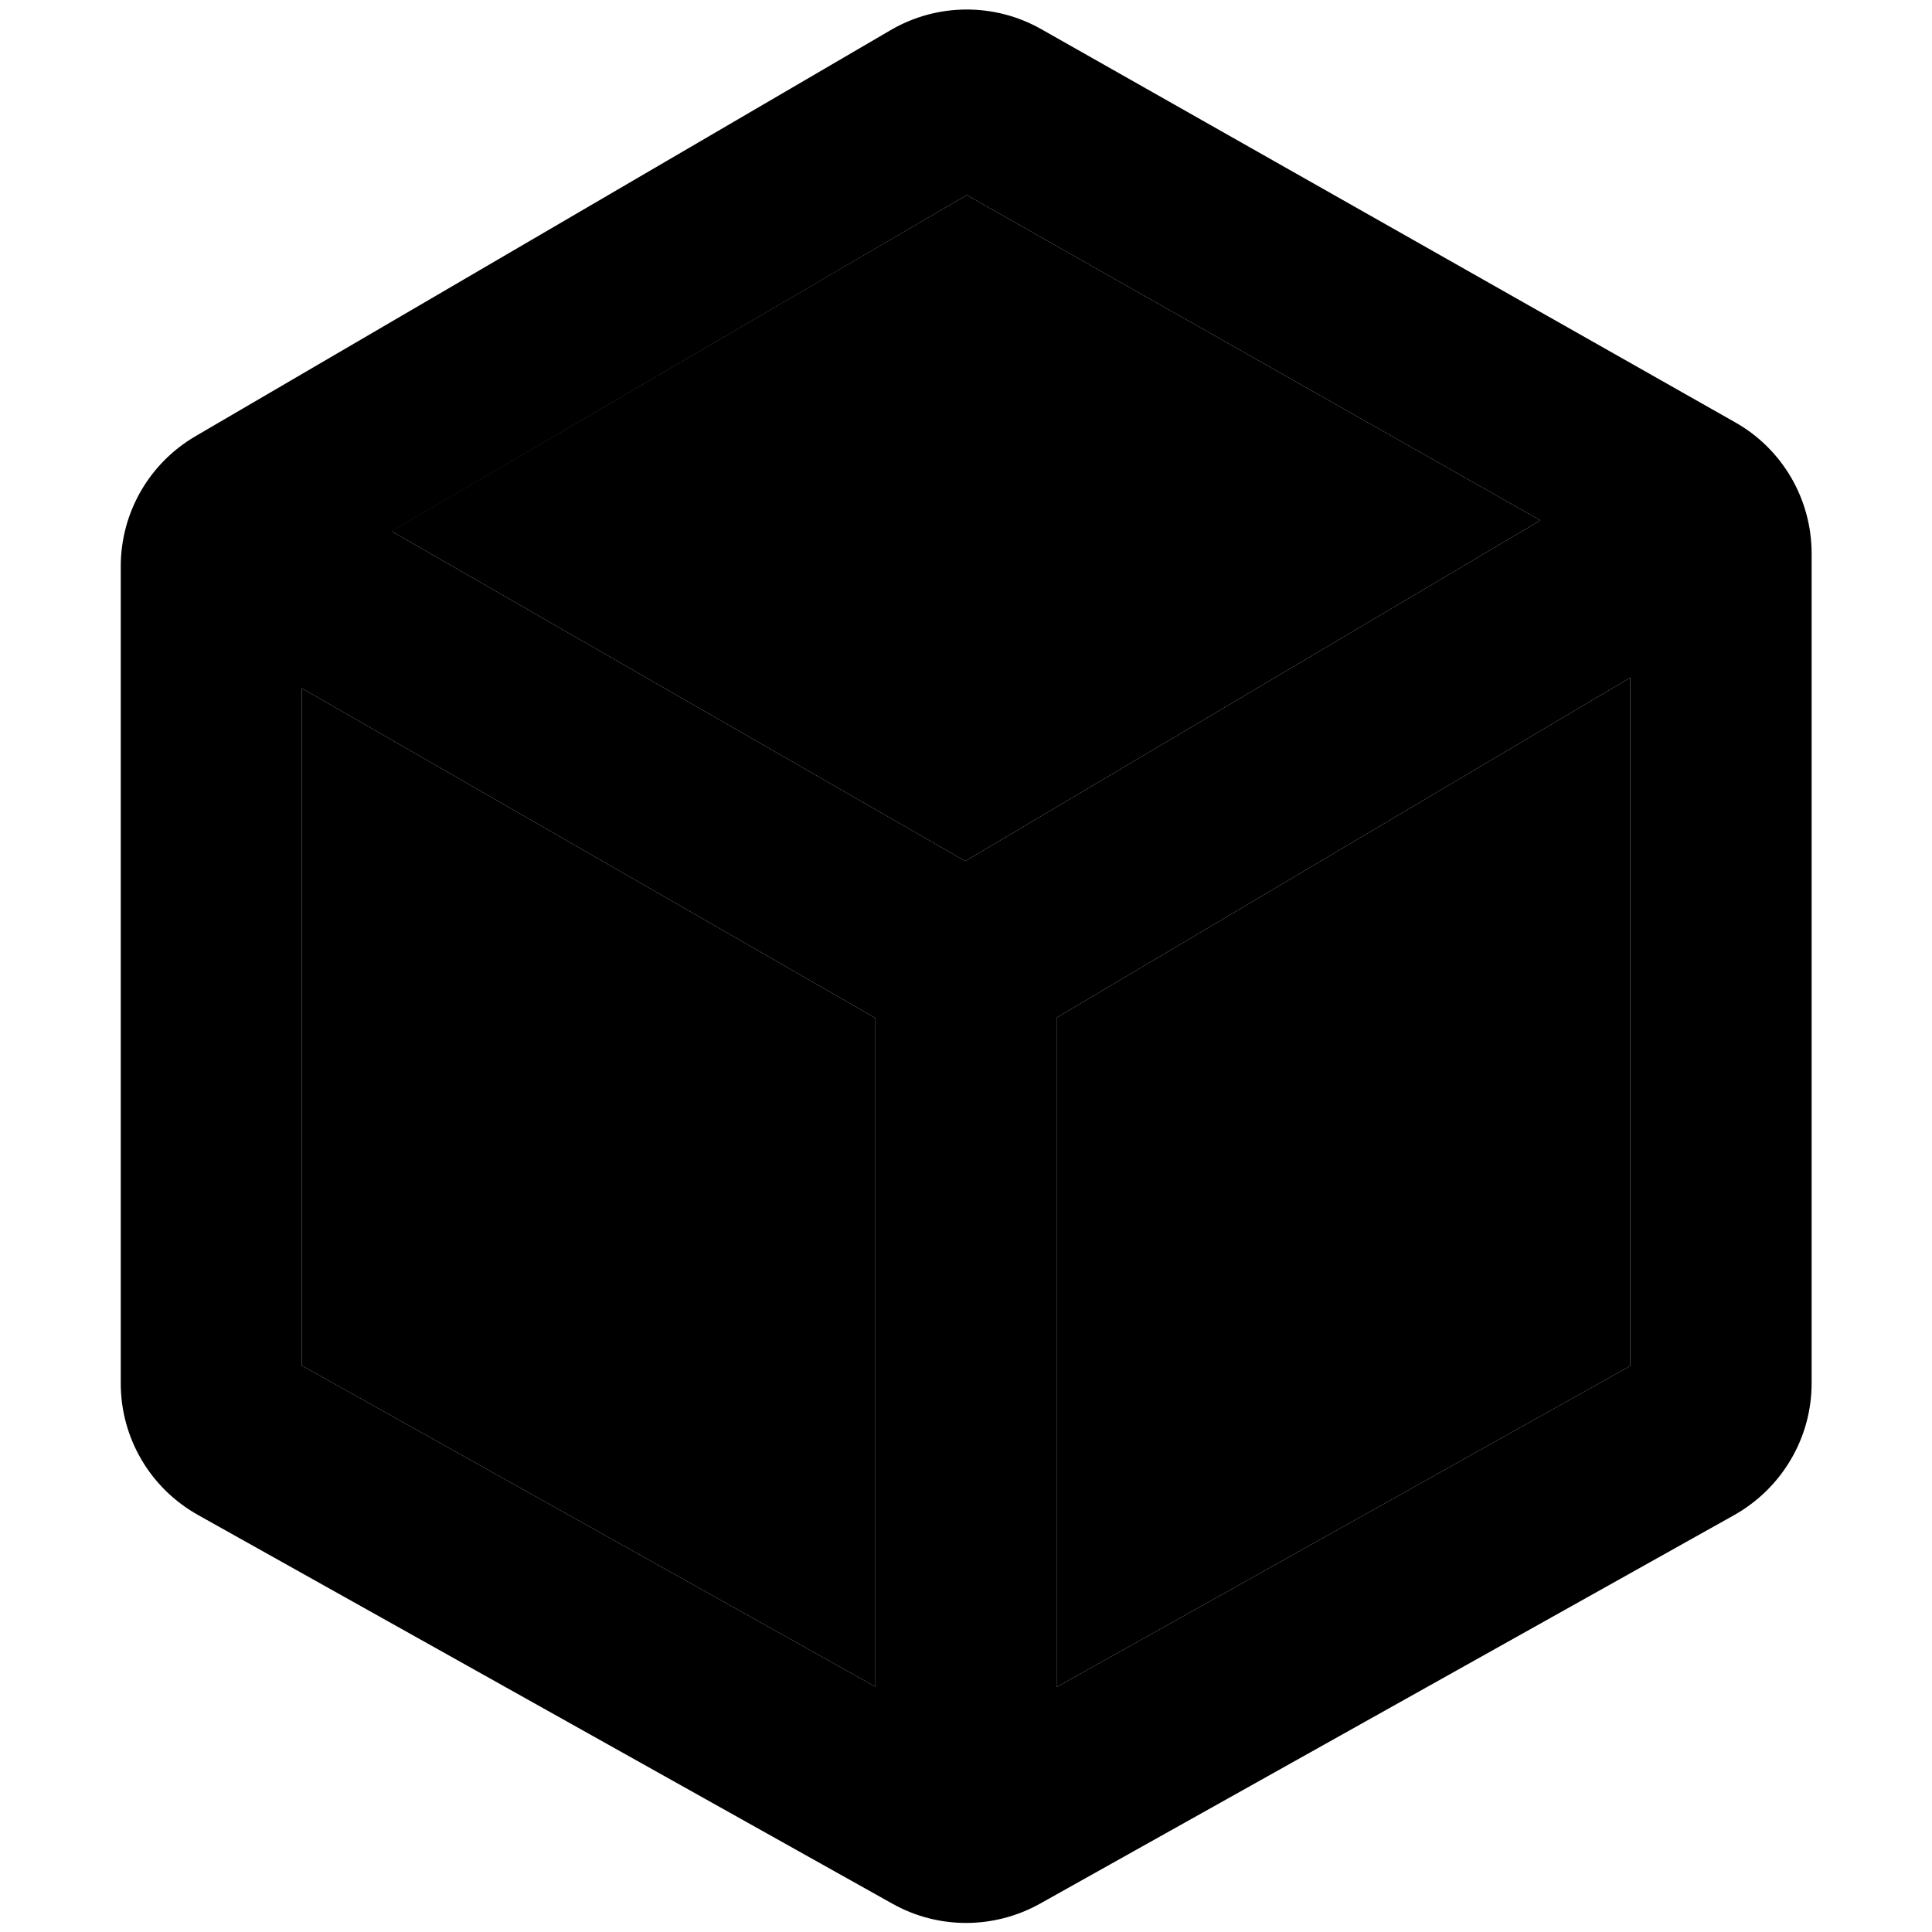 <svg xmlns="http://www.w3.org/2000/svg" width="24" height="24" viewBox="0 0 448 512">
    <path class="pr-icon-duotone-secondary" d="M48 182.4l152 87.4 0 177.2L48 361.9l0-179.5zm23.8-41.7L224.2 51.7l152 86.2L223.8 228.2l-152-87.4zM248 269.7l152-90.1 0 182.4L248 447.1l0-177.4z"/>
    <path class="pr-icon-duotone-primary" d="M243.9 7.7c-12.4-7-27.6-6.9-39.9 .3L19.8 115.6C7.5 122.8 0 135.9 0 150.1L0 366.6c0 14.5 7.8 27.8 20.5 34.9l184 103c12.1 6.8 26.9 6.8 39.1 0l184-103c12.6-7.1 20.5-20.4 20.5-34.9l0-219.9c0-14.4-7.7-27.7-20.3-34.8L243.9 7.7zM71.8 140.8L224.2 51.7l152 86.2L223.8 228.2l-152-87.4zM48 182.4l152 87.4 0 177.2L48 361.9l0-179.5zM248 447.1l0-177.4 152-90.1 0 182.4L248 447.1z"/>
</svg>